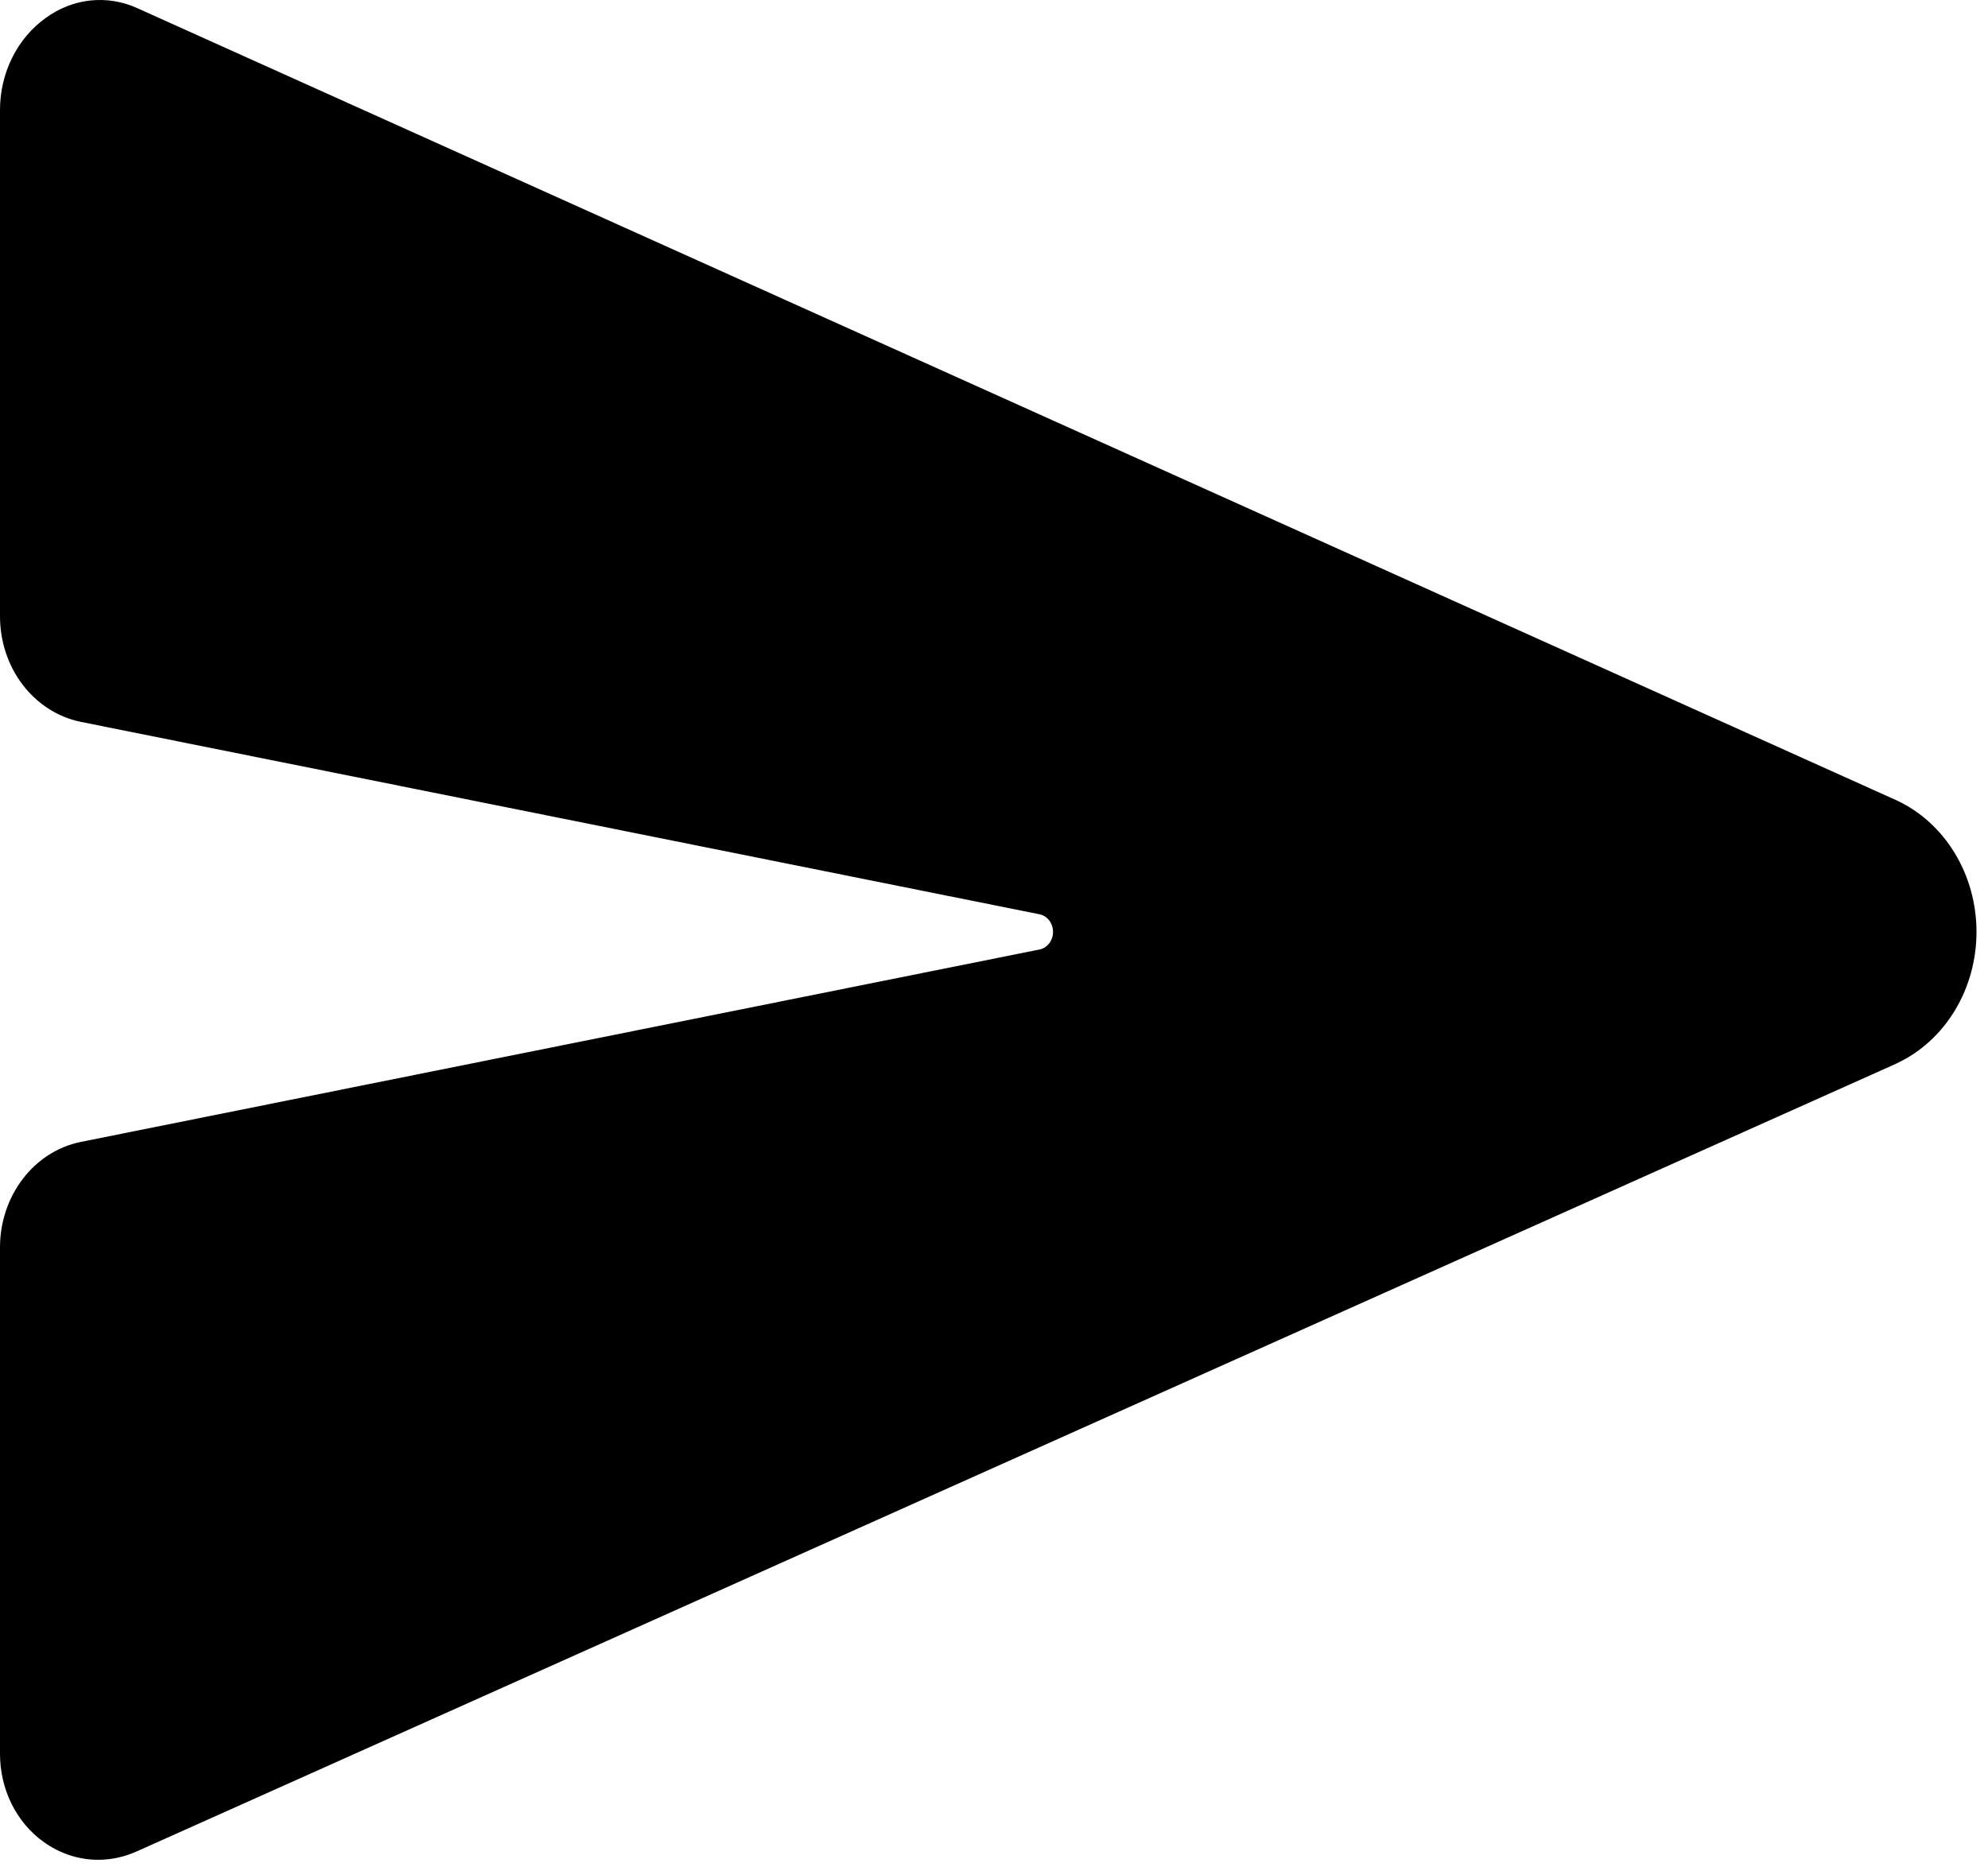 <svg width="33" height="31" viewBox="0 0 33 31" fill="none" xmlns="http://www.w3.org/2000/svg">
<path id="Vector" d="M31.486 13.288L31.475 13.283L2.28 0.136C2.034 0.024 1.767 -0.02 1.502 0.008C1.237 0.036 0.983 0.135 0.762 0.296C0.528 0.462 0.336 0.689 0.203 0.956C0.07 1.222 0 1.521 3.7325e-07 1.824V10.232C0 10.647 0.133 11.049 0.377 11.368C0.621 11.687 0.959 11.904 1.334 11.982L17.257 15.178C17.32 15.191 17.376 15.227 17.417 15.281C17.458 15.334 17.48 15.401 17.48 15.47C17.48 15.539 17.458 15.606 17.417 15.659C17.376 15.713 17.32 15.749 17.257 15.762L1.335 18.958C0.96 19.035 0.621 19.252 0.378 19.571C0.134 19.89 0 20.292 3.7325e-07 20.706V29.116C-0 29.405 0.066 29.691 0.192 29.946C0.319 30.201 0.501 30.418 0.724 30.577C0.992 30.77 1.306 30.874 1.628 30.874C1.851 30.874 2.072 30.825 2.278 30.731L31.473 17.659L31.486 17.652C31.879 17.469 32.214 17.164 32.449 16.776C32.684 16.389 32.809 15.934 32.809 15.47C32.809 15.005 32.684 14.551 32.449 14.164C32.214 13.776 31.879 13.471 31.486 13.288Z" fill="black"/>
</svg>
